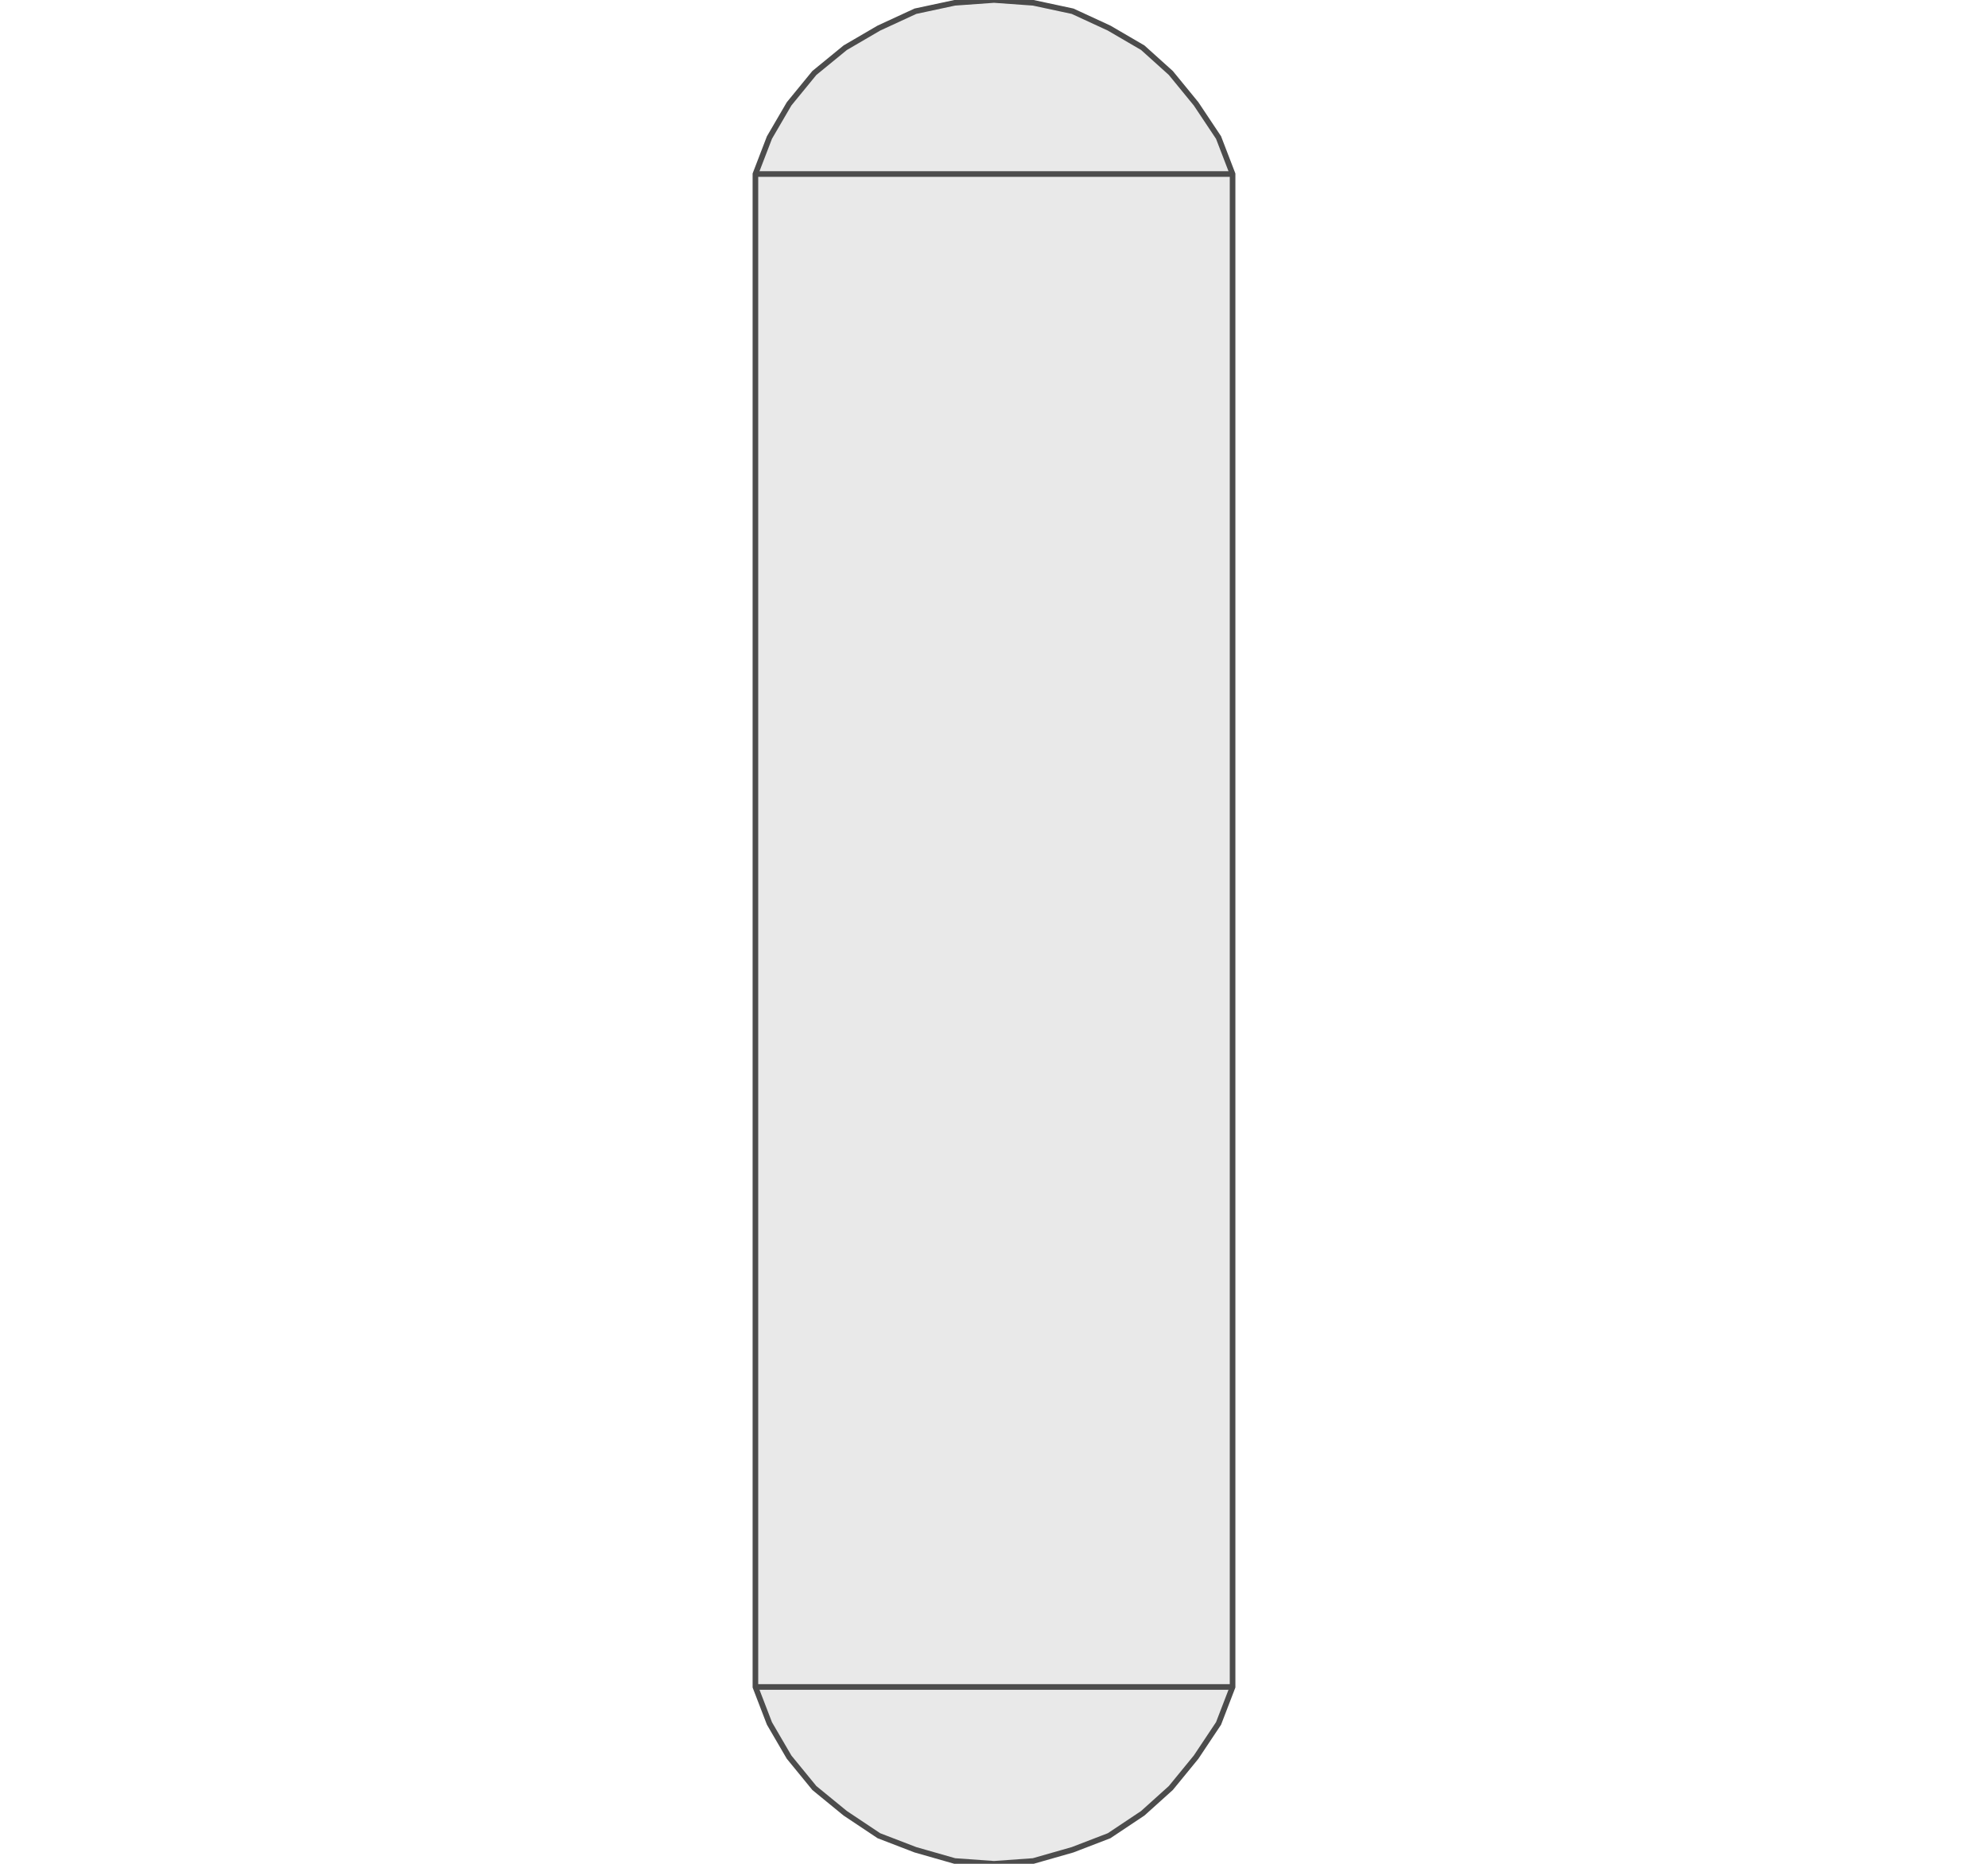 <!DOCTYPE svg PUBLIC "-//W3C//DTD SVG 20000303 Stylable//EN" "http://www.w3.org/TR/2000/03/WD-SVG-20000303/DTD/svg-20000303-stylable.dtd"><svg xmlns="http://www.w3.org/2000/svg" width="32px" height="30px" viewBox="0 0 170 664"><path style="fill:#e9e9e9;stroke:#4c4c4c;stroke-width:2" d="M170,601 l0,-539 -5,-13 -8,-12 -9,-11 -10,-9 -12,-7 -13,-6 -14,-3 -14,-1 -14,1 -14,3 -13,6 -12,7 -11,9 -9,11 -7,12 -5,13 0,539 5,13 7,12 9,11 11,9 12,8 13,5 14,4 14,1 14,-1 14,-4 13,-5 12,-8 10,-9 9,-11 8,-12 5,-13z" /><path style="fill:none;stroke:#4c4c4c;stroke-width:2" d="M170,601 l-170,0" /><path style="fill:none;stroke:#4c4c4c;stroke-width:2" d="M0,62 l170,0" /></svg>
